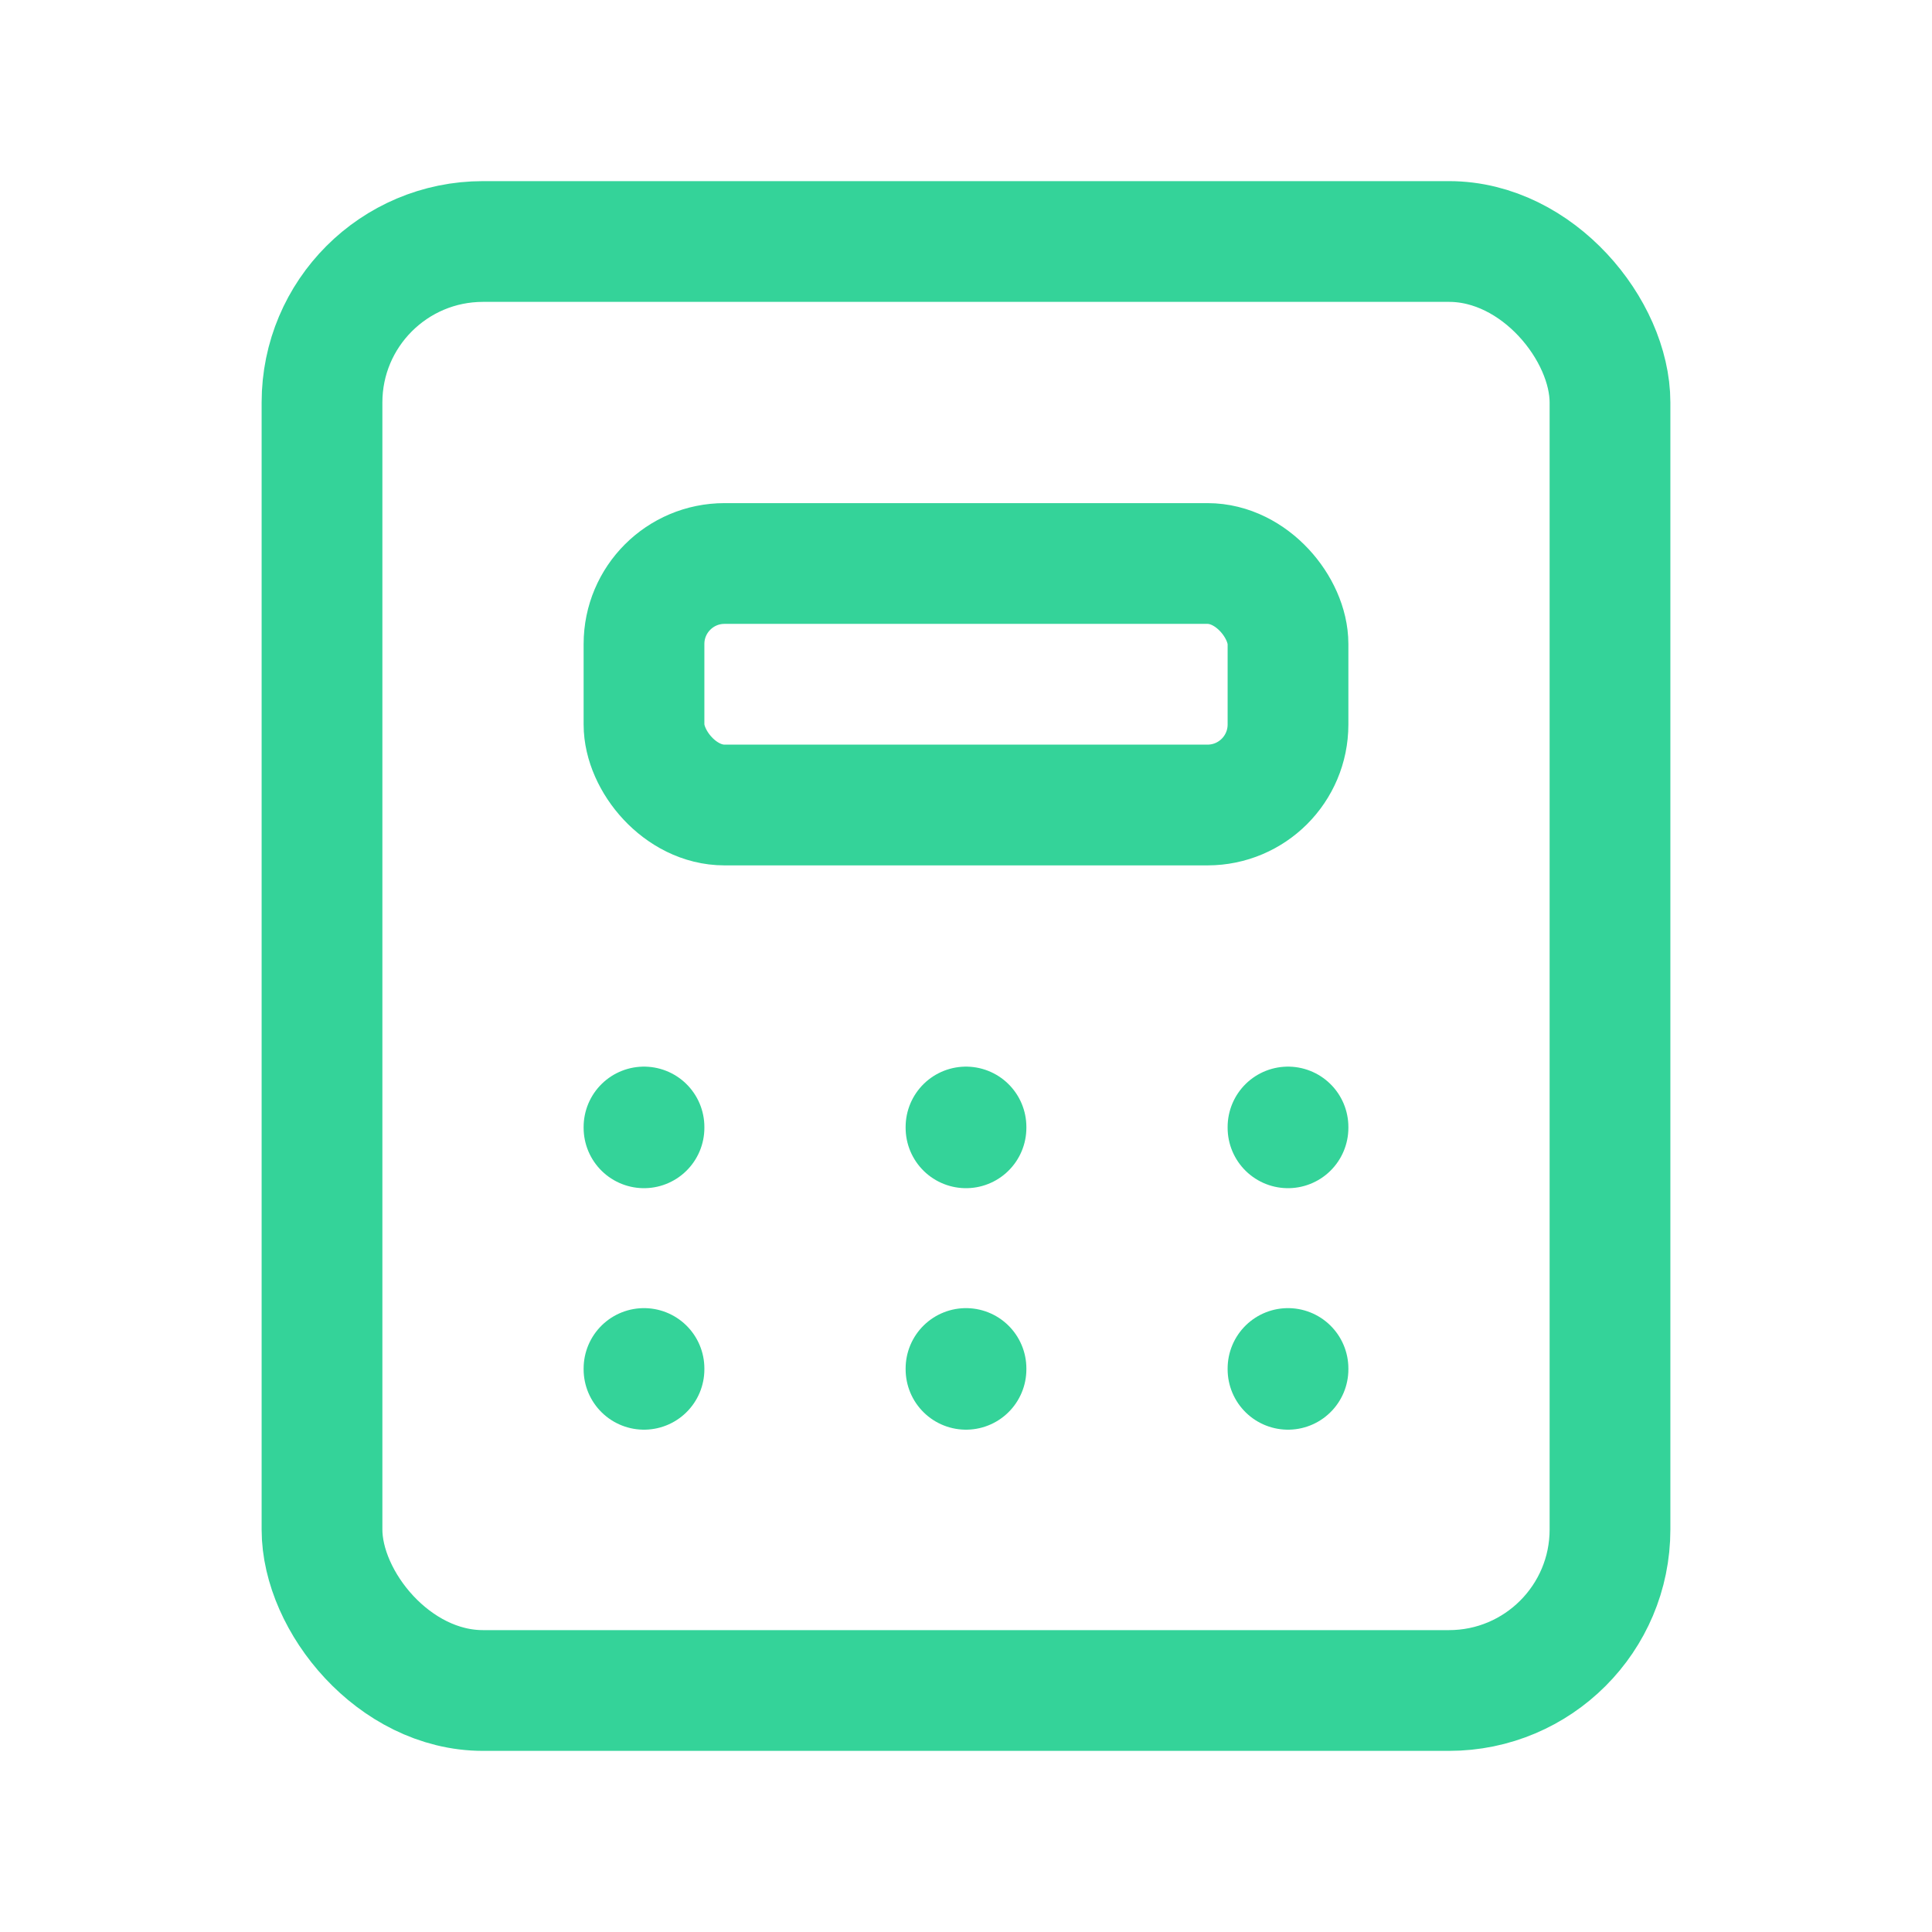 <svg
    xmlns="http://www.w3.org/2000/svg"
    class="icon icon-tabler icon-tabler-calculator"
    width="512"
    height="512"
    viewBox="0 0 24 24"
    stroke-width="1.5"
    stroke="#34d399"
    fill="none"
    stroke-linecap="round"
    stroke-linejoin="round">
    <path stroke="none" d="M0 0h24v24H0z" fill="none"/>
    <rect x="4" y="3" width="16" height="18" rx="2" />
    <rect x="8" y="7" width="8" height="3" rx="1" />
    <line x1="8" y1="14" x2="8" y2="14.01" />
    <line x1="12" y1="14" x2="12" y2="14.01" />
    <line x1="16" y1="14" x2="16" y2="14.01" />
    <line x1="8" y1="17" x2="8" y2="17.01" />
    <line x1="12" y1="17" x2="12" y2="17.01" />
    <line x1="16" y1="17" x2="16" y2="17.01" />
  </svg>